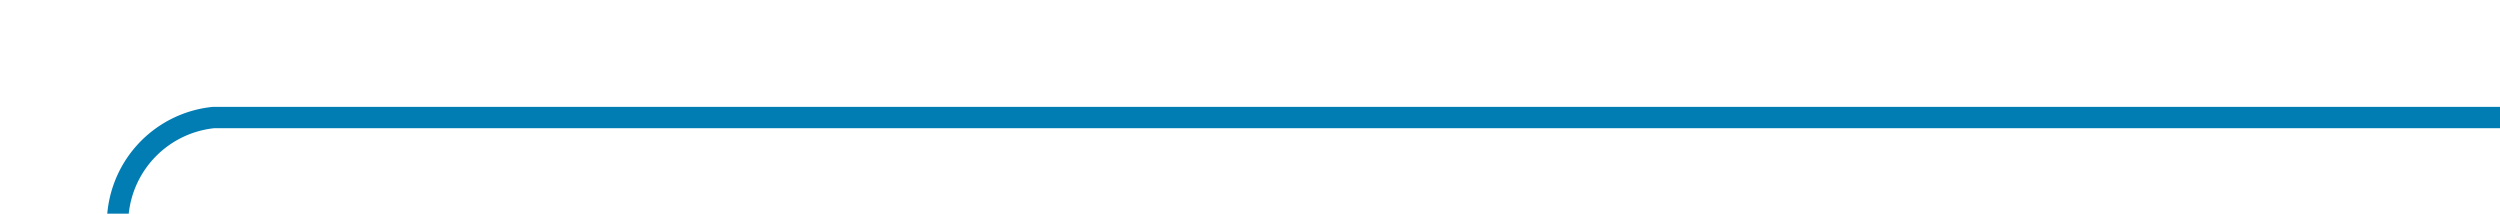 ﻿<?xml version="1.0" encoding="utf-8"?>
<svg version="1.1" xmlns:xlink="http://www.w3.org/1999/xlink" width="117px" height="10px" preserveAspectRatio="xMinYMid meet" viewBox="517 3206  117 8" xmlns="http://www.w3.org/2000/svg">
  <path d="M 634 3210.5  L 527 3210.5  A 5 5 0 0 0 522.5 3215.5 L 522.5 3678  " stroke-width="1" stroke="#027db4" fill="none" />
  <path d="M 516.2 3677  L 522.5 3683  L 528.8 3677  L 516.2 3677  Z " fill-rule="nonzero" fill="#027db4" stroke="none" />
</svg>